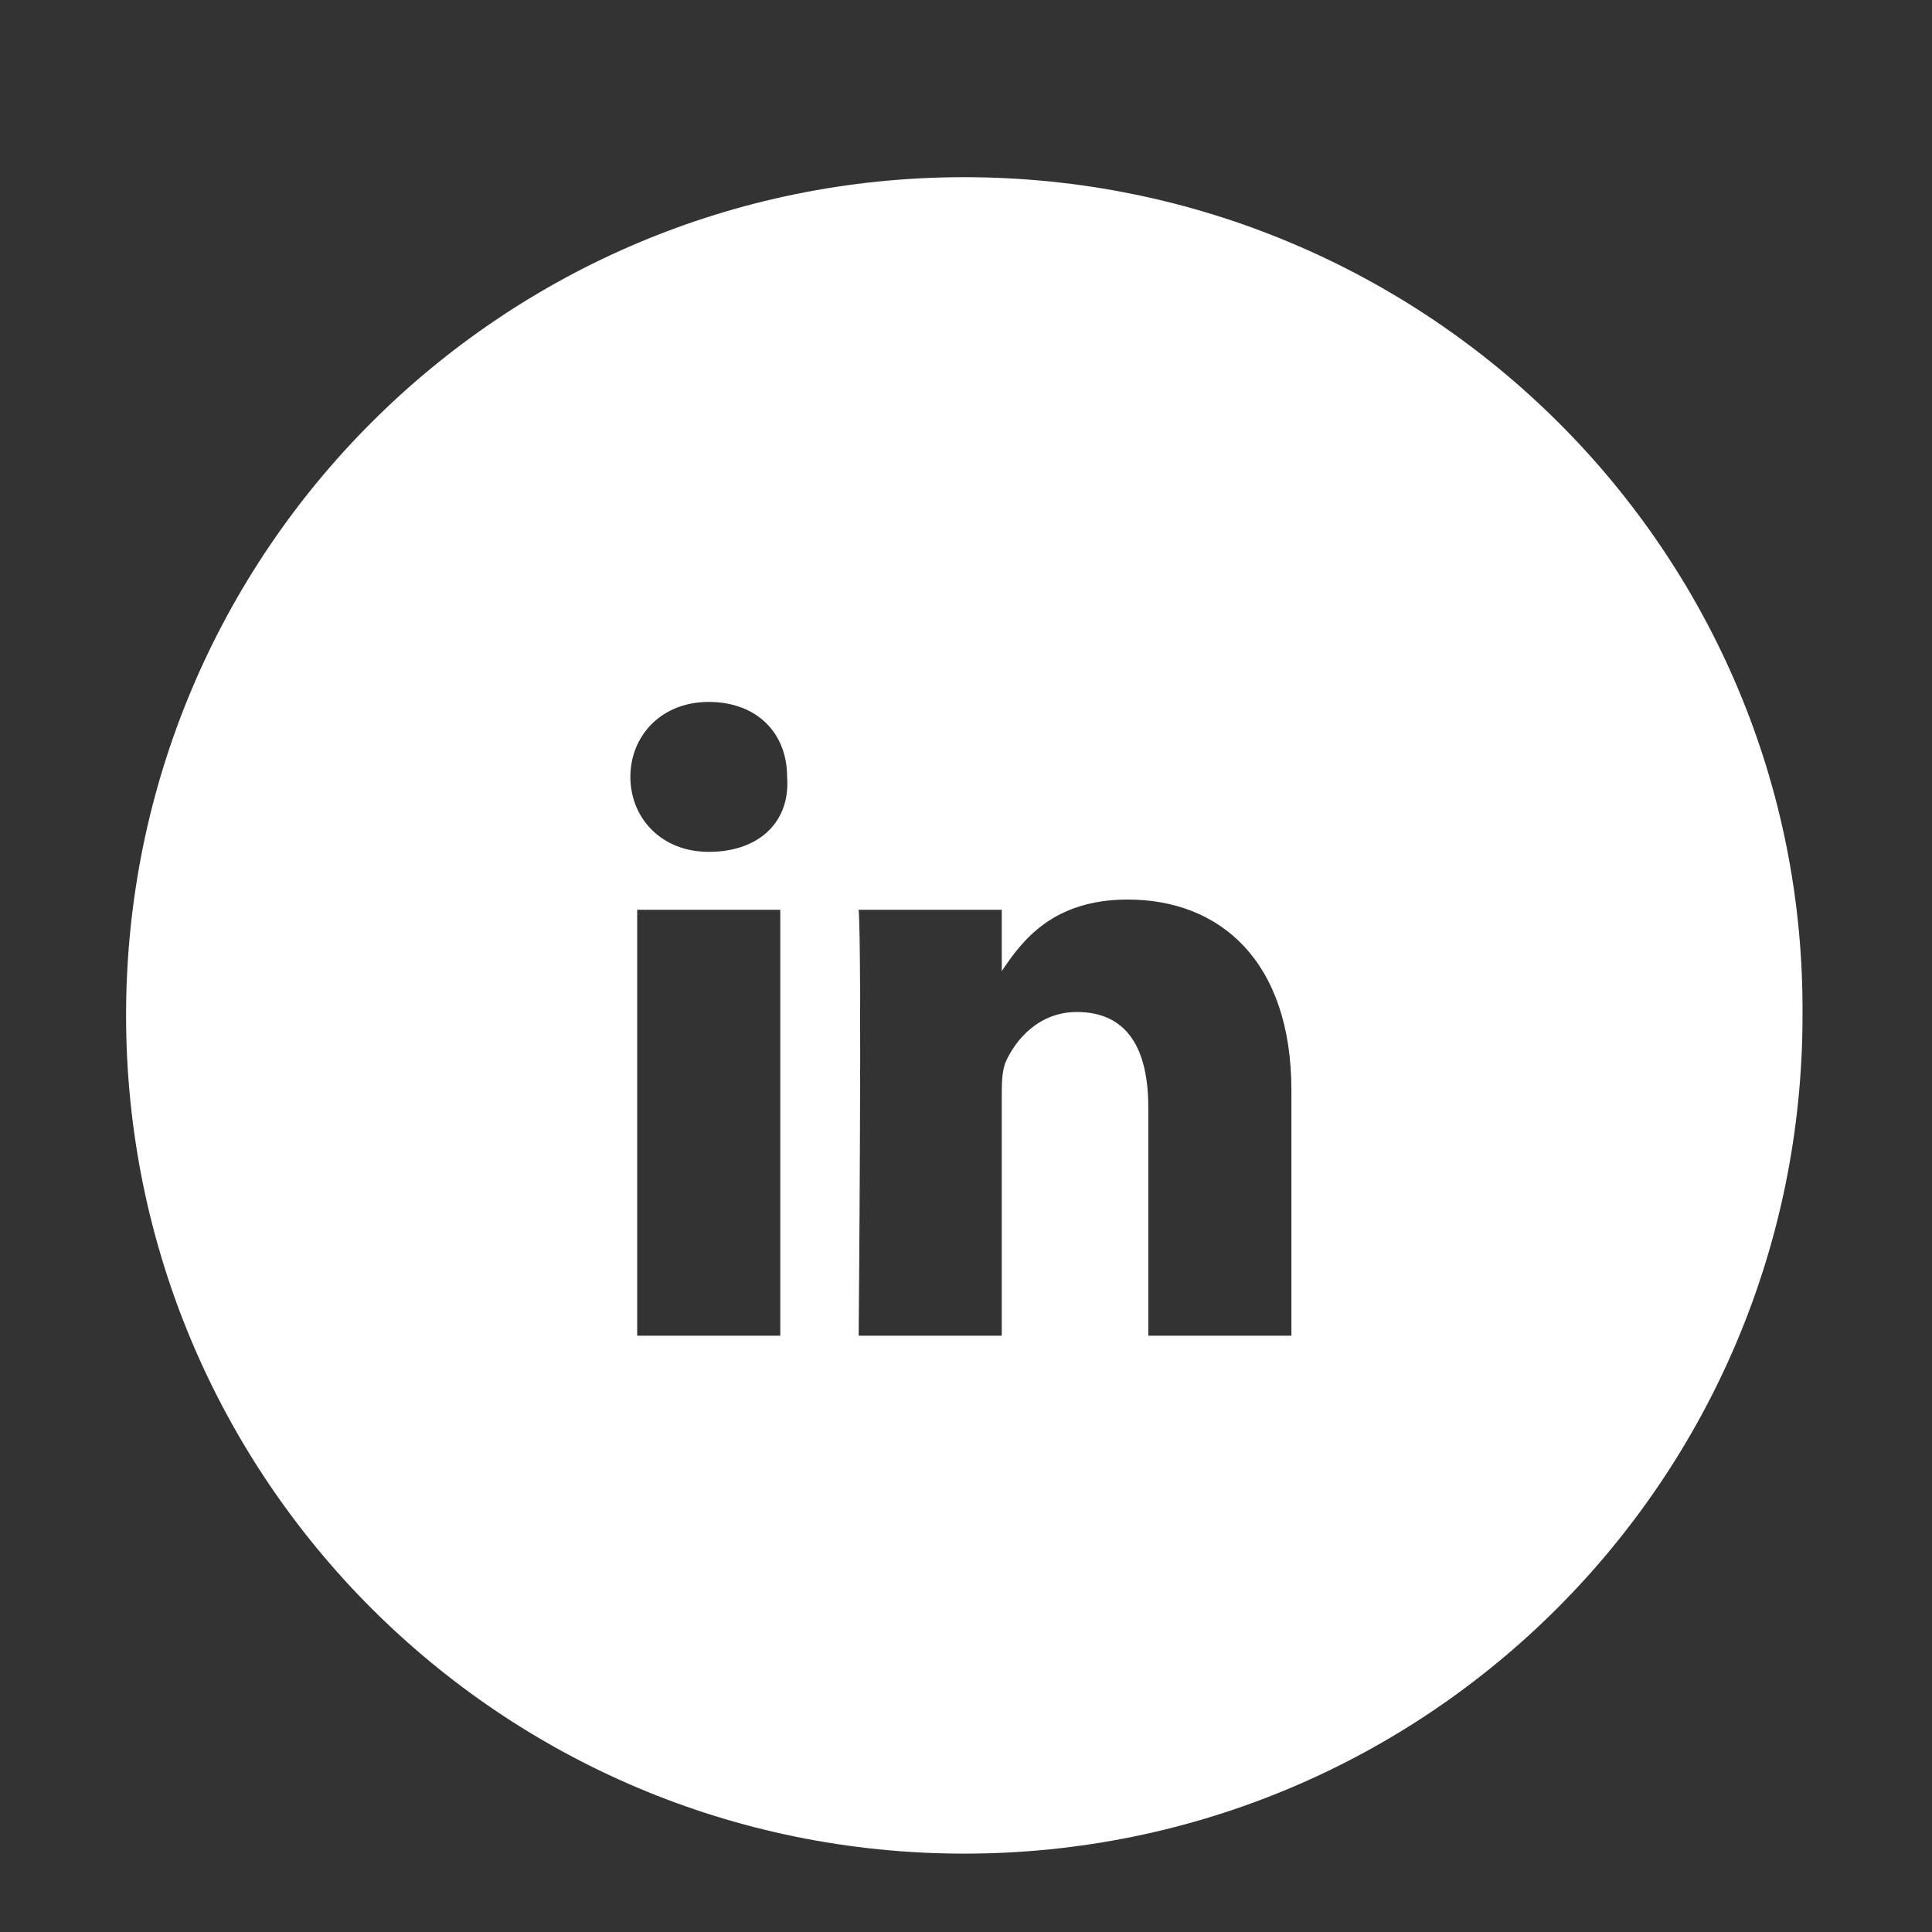 <?xml version="1.0" encoding="utf-8"?>
<svg version="1.1" id="Layer_1" xmlns="http://www.w3.org/2000/svg" xmlns:xlink="http://www.w3.org/1999/xlink" x="0px" y="0px"
	 viewBox="0 0 56.7 56.7" style="enable-background:new 0 0 56.7 56.7;" xml:space="preserve">
	<rect x="0" y="0" width="56.7" height="56.7" fill="#333333" stroke="none"/>
	<path fill="white" d="M29.4,28.5L29.4,28.5C29.4,28.5,29.3,28.5,29.4,28.5L29.4,28.5z"/>
	<path fill="white" d="M28.3,5.2c-13.6,0-24.6,11-24.6,24.6c0,13.6,11,24.6,24.6,24.6c13.6,0,24.6-11,24.6-24.6
		C53,16.2,41.9,5.2,28.3,5.2z M22.9,39.2h-4.2V26.7h4.2V39.2z M20.8,25L20.8,25c-1.4,0-2.3-1-2.3-2.2c0-1.2,0.9-2.2,2.3-2.2
		c1.4,0,2.3,0.9,2.3,2.2C23.2,24.1,22.3,25,20.8,25z M37.9,39.2h-4.2v-6.7c0-1.7-0.6-2.8-2.1-2.8c-1.1,0-1.8,0.8-2.1,1.5
		c-0.1,0.3-0.1,0.6-0.1,1v7h-4.2c0,0,0.1-11.3,0-12.5h4.2v1.8c0.6-0.9,1.5-2.1,3.7-2.1c2.7,0,4.8,1.8,4.8,5.6V39.2z"/>
</svg>
